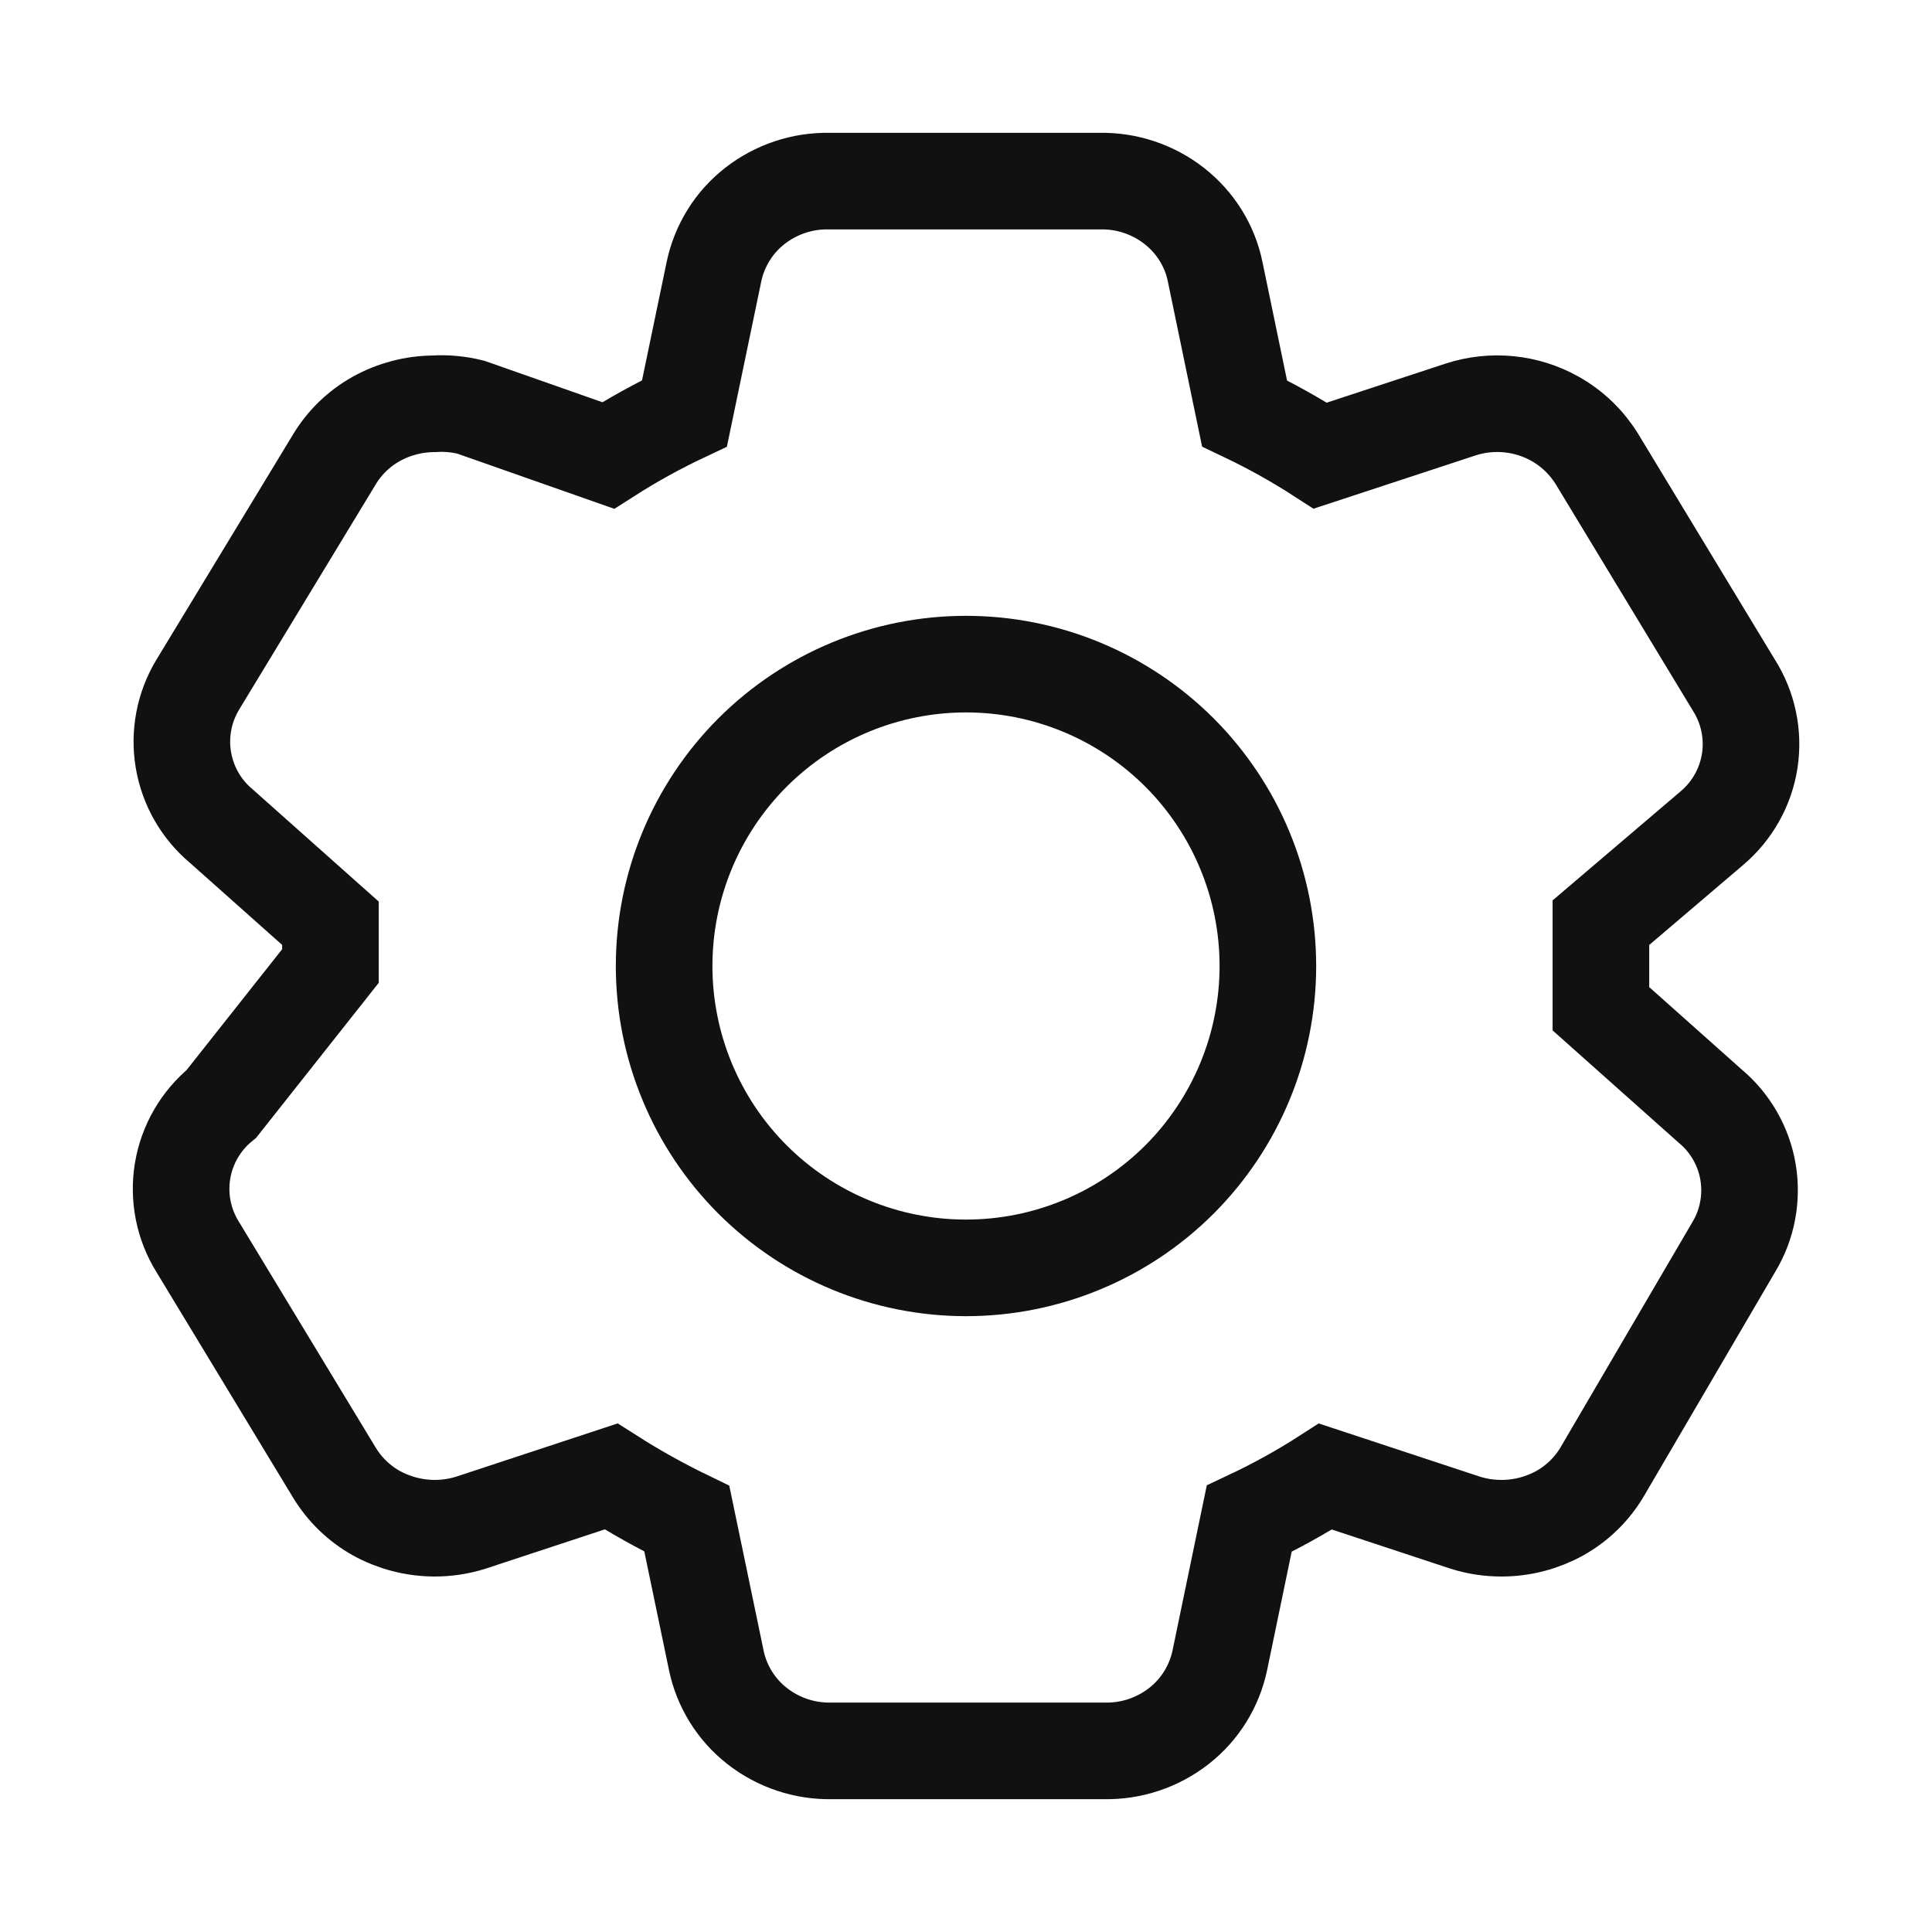 <svg width="24" height="24" viewBox="0 0 24 24" fill="none" xmlns="http://www.w3.org/2000/svg">
<path d="M19.887 12.531L21.243 13.739C21.493 13.947 21.661 14.239 21.715 14.561C21.768 14.883 21.706 15.213 21.537 15.492L19.902 18.285C19.775 18.499 19.594 18.675 19.377 18.797C19.157 18.918 18.911 18.983 18.66 18.984C18.504 18.985 18.349 18.962 18.201 18.915L16.465 18.342C16.162 18.537 15.845 18.712 15.518 18.866L15.153 20.625C15.085 20.949 14.905 21.238 14.645 21.441C14.38 21.648 14.053 21.757 13.717 21.75H10.332C9.997 21.757 9.669 21.648 9.405 21.441C9.145 21.238 8.965 20.948 8.898 20.625L8.532 18.866C8.208 18.709 7.894 18.534 7.591 18.341L5.85 18.915C5.701 18.962 5.547 18.985 5.391 18.984C5.141 18.982 4.895 18.918 4.675 18.797C4.459 18.676 4.278 18.5 4.15 18.287L2.457 15.492C2.281 15.21 2.214 14.874 2.268 14.546C2.322 14.219 2.494 13.922 2.751 13.712L4.105 12V11.469L2.749 10.262C2.499 10.053 2.332 9.761 2.278 9.439C2.224 9.118 2.287 8.787 2.455 8.508L4.149 5.715C4.276 5.501 4.457 5.325 4.674 5.204C4.893 5.082 5.139 5.018 5.389 5.016C5.544 5.006 5.699 5.021 5.848 5.058L7.555 5.658C7.86 5.463 8.176 5.289 8.503 5.135L8.869 3.375C8.937 3.052 9.116 2.762 9.376 2.559C9.641 2.352 9.968 2.243 10.303 2.25H13.661C13.996 2.243 14.323 2.352 14.588 2.559C14.85 2.765 15.03 3.054 15.095 3.375L15.46 5.135C15.786 5.29 16.099 5.465 16.401 5.66L18.144 5.087C18.337 5.024 18.542 5.002 18.744 5.022C18.947 5.042 19.143 5.104 19.32 5.204C19.538 5.327 19.718 5.504 19.845 5.714L21.537 8.508C21.715 8.787 21.786 9.122 21.736 9.45C21.686 9.777 21.518 10.075 21.264 10.289L19.887 11.462V12.531Z" stroke="#111111" stroke-width="1.2"/>
<path d="M15.75 12C15.75 12.995 15.355 13.948 14.652 14.652C13.948 15.355 12.995 15.75 12 15.75C11.005 15.75 10.052 15.355 9.348 14.652C8.645 13.948 8.25 12.995 8.25 12C8.25 11.005 8.645 10.052 9.348 9.348C10.052 8.645 11.005 8.25 12 8.25C12.995 8.25 13.948 8.645 14.652 9.348C15.355 10.052 15.75 11.005 15.75 12Z" stroke="#111111" stroke-width="1.2"/>
</svg>
